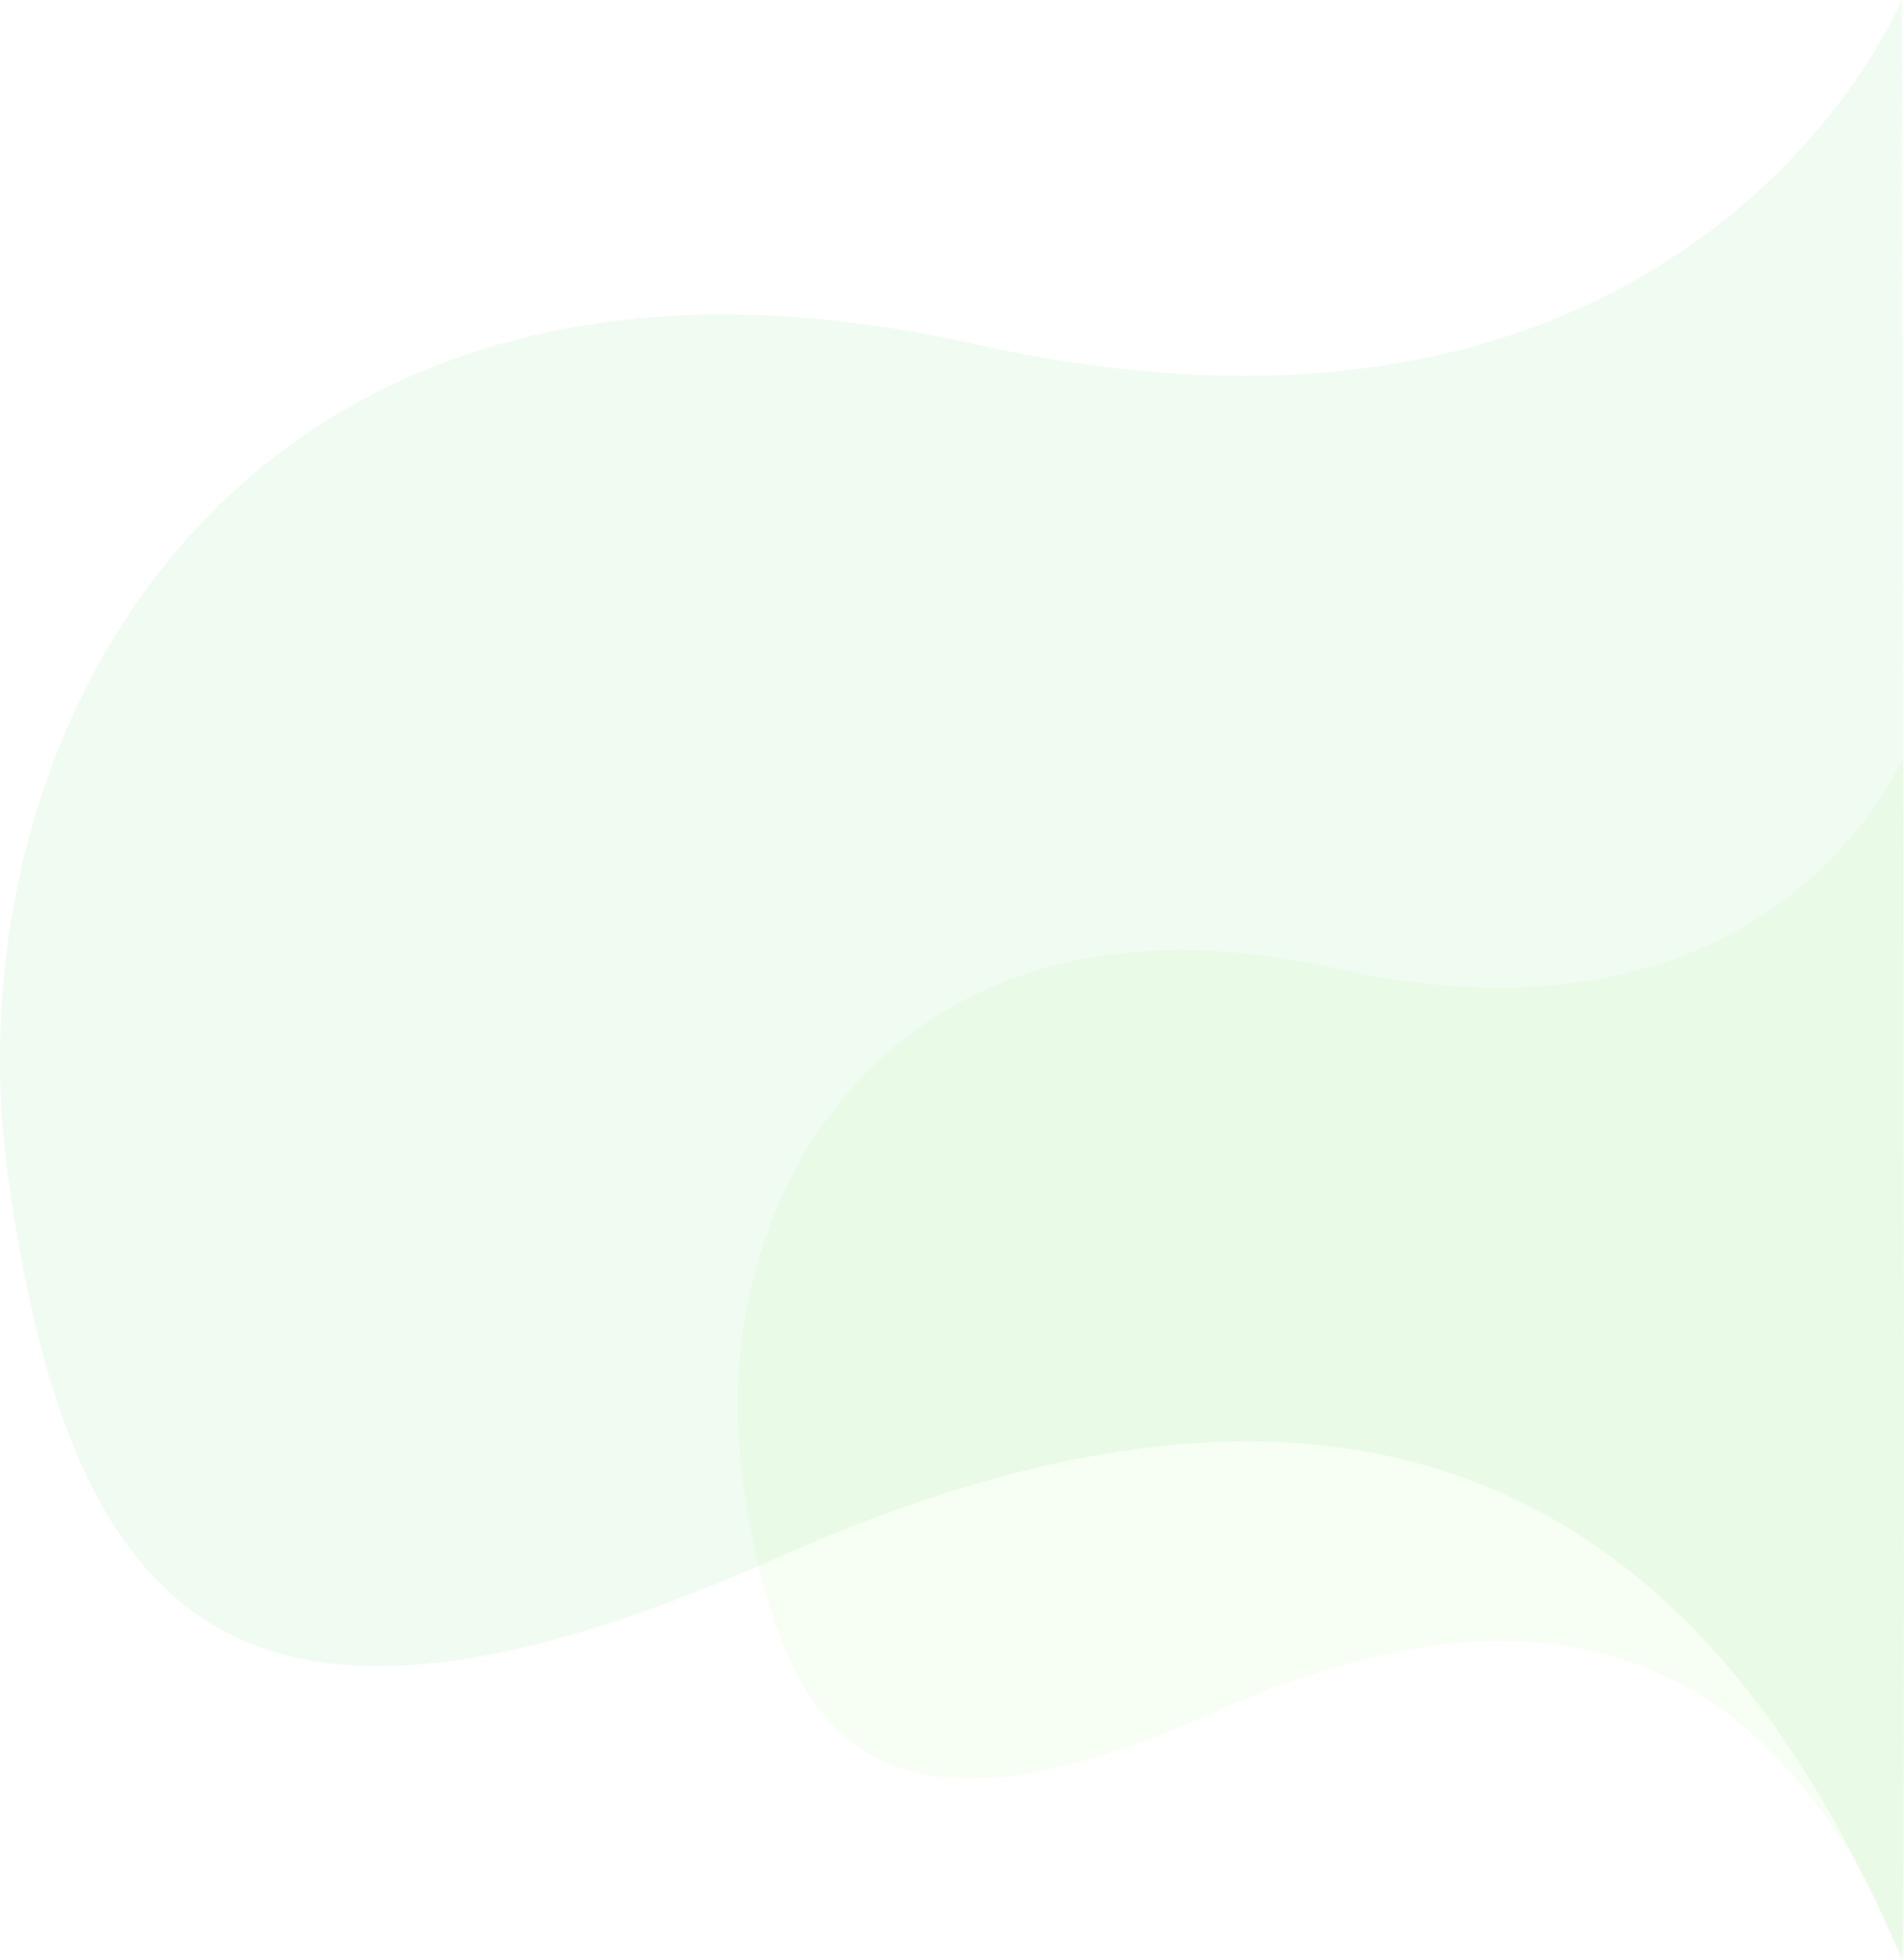 <?xml version="1.0" encoding="utf-8"?>
<!-- Generator: Adobe Illustrator 22.0.0, SVG Export Plug-In . SVG Version: 6.00 Build 0)  -->
<svg version="1.1" id="Layer_1" xmlns="http://www.w3.org/2000/svg" xmlns:xlink="http://www.w3.org/1999/xlink" x="0px" y="0px"
	 viewBox="0 0 871.7 897.4" style="enable-background:new 0 0 871.7 897.4;" xml:space="preserve">
<style type="text/css">
	.st0{opacity:3.000000e-02;fill:url(#Path_187_1_);enable-background:new    ;}
	.st1{opacity:6.000000e-02;fill:#80ED3A;enable-background:new    ;}
</style>
<g id="Group_109" transform="translate(-1062.343 -2321.862)">
	
		<linearGradient id="Path_187_1_" gradientUnits="userSpaceOnUse" x1="540.443" y1="3311.762" x2="540.443" y2="3310.762" gradientTransform="matrix(871.652 0 0 -897.388 -469580.188 2974258.5)">
		<stop  offset="0" style="stop-color:#33C8C1"/>
		<stop  offset="1" style="stop-color:#119BD2"/>
	</linearGradient>
	<path id="Path_187" class="st0" d="M1933,2321.9c0,0-94.8,231.5-425,157.4s-471.1,172.1-441.9,381.7s109.3,282.1,352.1,174.1
		s414.7-54.1,514.8,184.2C1935.2,3220.9,1933,2321.9,1933,2321.9z"/>
	<path id="Path_197" class="st1" d="M1933,2321.9c0,0-94.8,231.5-425,157.4s-471.1,172.1-441.9,381.7s109.3,282.1,352.1,174.1
		s414.7-54.1,514.8,184.2C1935.2,3220.9,1933,2321.9,1933,2321.9z"/>
	<path id="Path_197_1_" class="st1" d="M1933.6,2668.7c0,0-58.1,141.9-260.4,96.5c-202.3-45.4-288.7,105.5-270.8,233.9
		c17.9,128.4,67,172.9,215.7,106.7c148.8-66.2,254.1-33.1,315.4,112.9C1935,3219.5,1933.6,2668.7,1933.6,2668.7z"/>
</g>
</svg>
